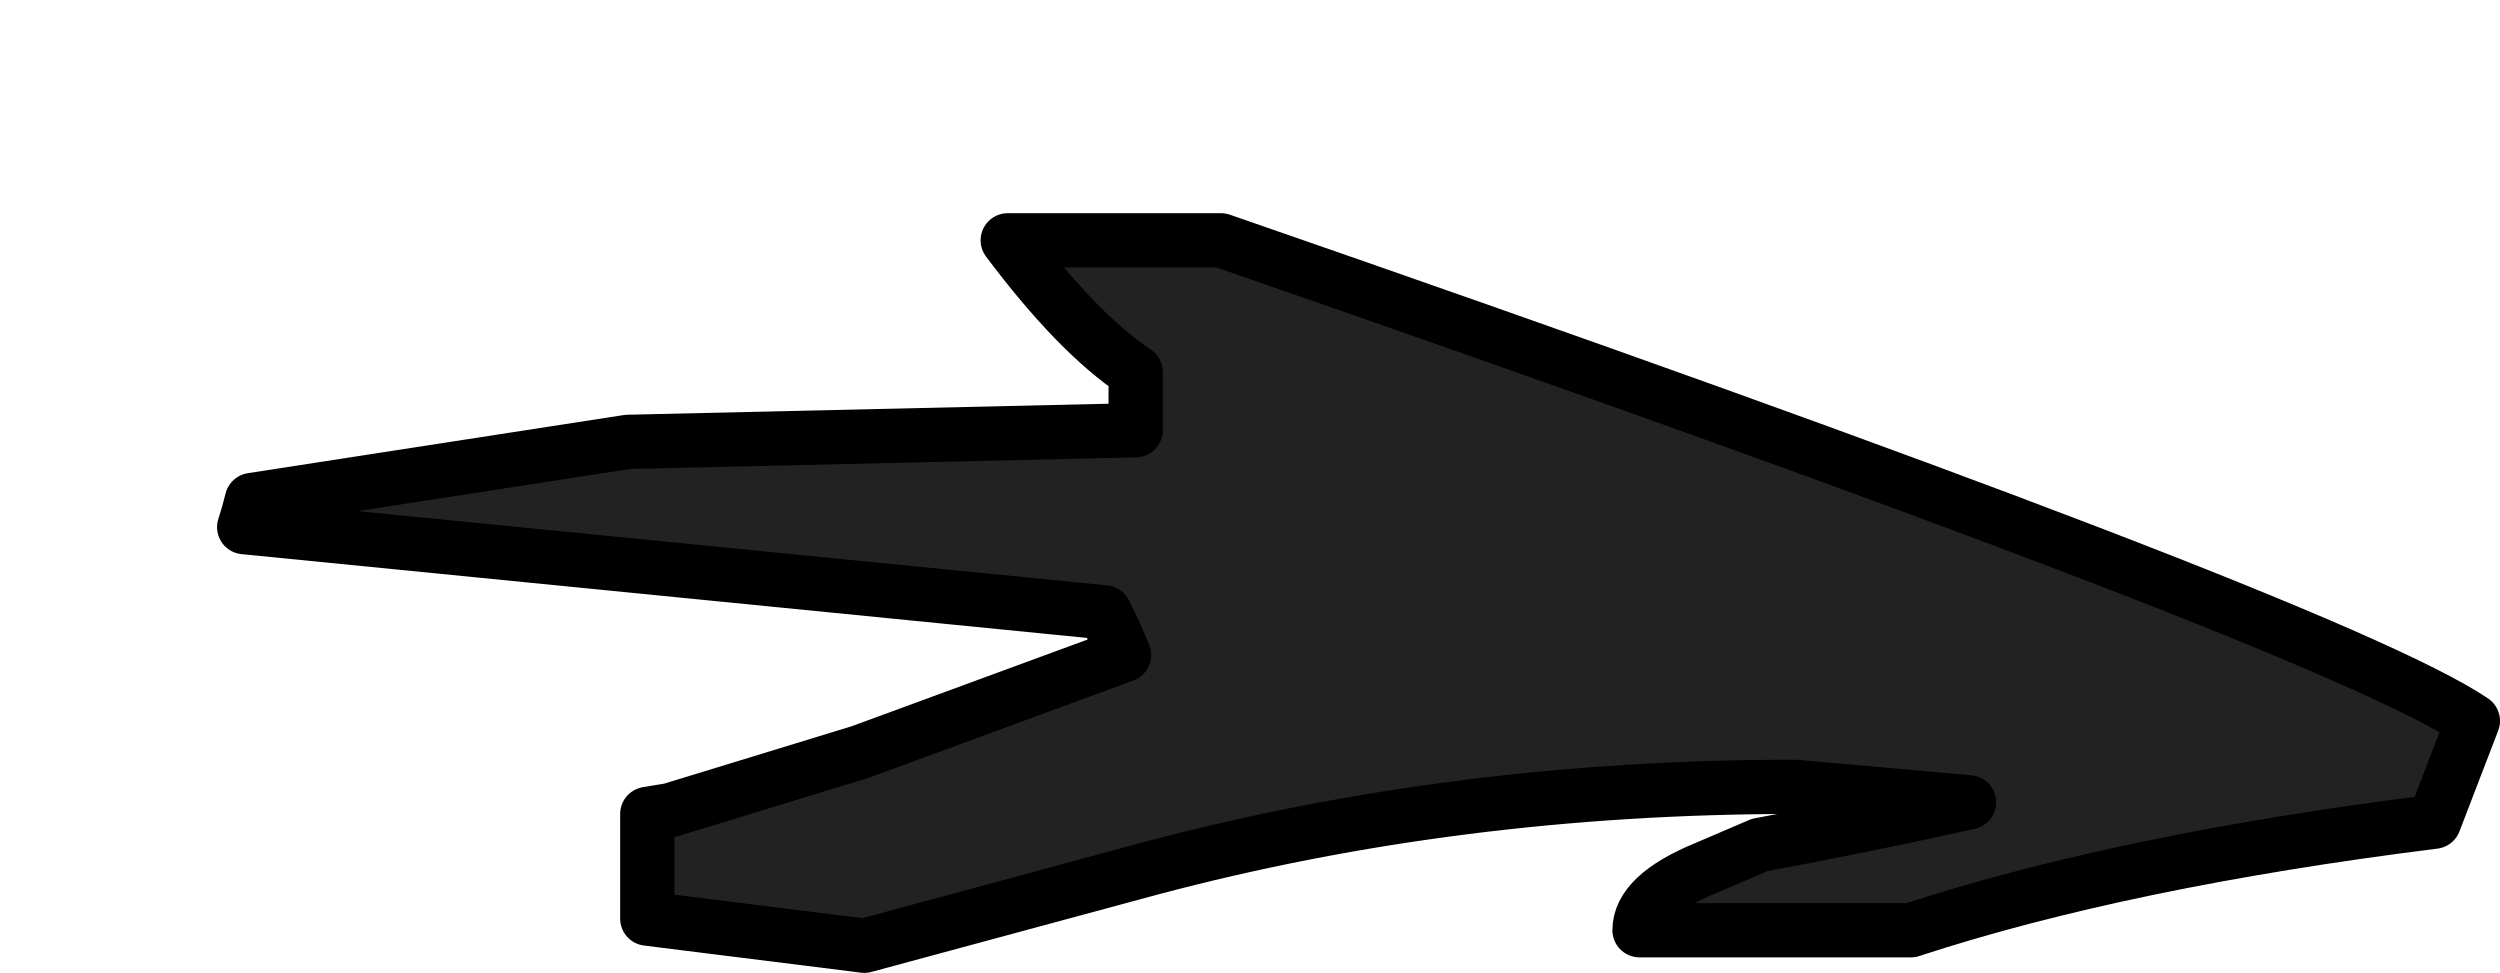 <?xml version="1.0" encoding="UTF-8" standalone="no"?>
<svg xmlns:ffdec="https://www.free-decompiler.com/flash" xmlns:xlink="http://www.w3.org/1999/xlink" ffdec:objectType="morphshape" height="12.55px" width="32.25px" xmlns="http://www.w3.org/2000/svg">
  <g transform="matrix(1.0, 0.0, 0.0, 1.0, 31.9, 7.65)">
    <path d="M-28.75 -0.85 L-17.65 0.25 Q-17.5 0.55 -17.4 0.8 L-20.8 2.05 -23.25 2.8 -23.55 2.85 -23.55 4.2 -20.75 4.55 Q-18.9 4.05 -17.05 3.55 -13.1 2.5 -8.75 2.5 -7.6 2.6 -6.5 2.7 -7.85 3.0 -9.2 3.25 L-9.9 3.55 Q-10.75 3.9 -10.75 4.35 -9.0 4.35 -7.25 4.35 -4.5 3.45 -0.5 2.95 L0.0 1.65 Q-1.85 0.4 -16.15 -4.55 -17.55 -4.55 -18.9 -4.55 -18.0 -3.35 -17.25 -2.85 -17.25 -2.45 -17.25 -2.1 L-23.8 -1.95 -28.65 -1.2 Q-28.7 -1.0 -28.75 -0.85" fill="#222222" fill-rule="evenodd" stroke="none">
      <animate attributeName="fill" dur="2s" repeatCount="indefinite" values="#222222;#222223"/>
      <animate attributeName="fill-opacity" dur="2s" repeatCount="indefinite" values="1.0;1.0"/>
      <animate attributeName="d" dur="2s" repeatCount="indefinite" values="M-28.75 -0.85 L-17.65 0.25 Q-17.5 0.55 -17.4 0.8 L-20.8 2.05 -23.25 2.8 -23.55 2.85 -23.55 4.2 -20.75 4.55 Q-18.9 4.05 -17.05 3.55 -13.1 2.5 -8.75 2.5 -7.6 2.6 -6.5 2.7 -7.85 3.0 -9.2 3.25 L-9.9 3.55 Q-10.75 3.9 -10.75 4.35 -9.0 4.35 -7.25 4.35 -4.5 3.45 -0.5 2.95 L0.0 1.65 Q-1.85 0.4 -16.15 -4.55 -17.55 -4.55 -18.9 -4.55 -18.0 -3.35 -17.25 -2.85 -17.25 -2.45 -17.25 -2.1 L-23.8 -1.95 -28.65 -1.2 Q-28.7 -1.0 -28.75 -0.85;M-31.55 -3.8 L-28.55 -2.75 Q-27.2 0.35 -17.75 -0.8 L-17.65 -0.25 -21.4 0.7 -24.1 1.25 -24.4 1.3 -24.8 2.6 Q-25.2 4.15 -24.2 3.9 -21.05 3.65 -17.9 3.45 -14.45 2.6 -11.25 2.35 -8.0 2.15 -7.3 2.4 L-10.15 2.75 Q-10.55 2.8 -10.95 3.0 -11.9 3.25 -12.0 3.7 -10.25 3.85 -8.5 3.95 L-1.4 3.1 Q-0.95 2.45 -0.5 1.85 -1.6 -1.75 -14.75 -6.9 -16.6 -8.1 -17.65 -5.6 -18.25 -4.5 -16.5 -3.85 L-16.7 -3.1 -25.65 -3.7 Q-28.2 -3.45 -31.55 -3.8"/>
    </path>
    <path d="M-28.75 -0.85 Q-28.7 -1.0 -28.65 -1.2 L-23.8 -1.95 -17.25 -2.1 Q-17.25 -2.45 -17.25 -2.85 -18.0 -3.35 -18.9 -4.55 -17.55 -4.55 -16.15 -4.55 -1.85 0.4 0.0 1.65 L-0.5 2.95 Q-4.5 3.45 -7.25 4.35 -9.0 4.35 -10.75 4.35 -10.75 3.9 -9.9 3.55 L-9.2 3.25 Q-7.85 3.0 -6.5 2.7 -7.6 2.6 -8.75 2.5 -13.1 2.5 -17.05 3.55 -18.9 4.05 -20.75 4.55 L-23.55 4.2 -23.55 2.85 -23.25 2.8 -20.8 2.05 -17.4 0.8 Q-17.5 0.55 -17.65 0.25 L-28.75 -0.85 Q-28.7 -1.0 -28.65 -1.2 L-23.8 -1.95 -17.25 -2.1 Q-17.25 -2.45 -17.25 -2.85 -18.0 -3.35 -18.9 -4.55 -17.55 -4.55 -16.15 -4.55 -1.85 0.4 0.0 1.65 L-0.5 2.95 Q-4.5 3.45 -7.25 4.35 -9.0 4.35 -10.75 4.35 -10.75 3.9 -9.9 3.55 L-9.2 3.25 Q-7.85 3.0 -6.5 2.7 -7.6 2.6 -8.75 2.5 -13.1 2.5 -17.05 3.55 -18.9 4.05 -20.75 4.55 L-23.55 4.2 -23.55 2.85 -23.25 2.8 -20.8 2.05 -17.4 0.8 Q-17.5 0.55 -17.65 0.25 L-28.75 -0.85 Z" fill="none" stroke="#000000" stroke-linecap="round" stroke-linejoin="round" stroke-width="0.7">
      <animate attributeName="stroke" dur="2s" repeatCount="indefinite" values="#000000;#000001"/>
      <animate attributeName="stroke-width" dur="2s" repeatCount="indefinite" values="0.7;0.7"/>
      <animate attributeName="fill-opacity" dur="2s" repeatCount="indefinite" values="1.0;1.0"/>
      <animate attributeName="d" dur="2s" repeatCount="indefinite" values="M-28.75 -0.85 Q-28.7 -1.0 -28.65 -1.2 L-23.8 -1.95 -17.25 -2.1 Q-17.25 -2.45 -17.25 -2.85 -18.0 -3.35 -18.9 -4.55 -17.55 -4.55 -16.15 -4.55 -1.85 0.4 0.0 1.65 L-0.5 2.95 Q-4.5 3.45 -7.25 4.35 -9.0 4.35 -10.75 4.35 -10.75 3.9 -9.9 3.55 L-9.2 3.25 Q-7.85 3.0 -6.5 2.7 -7.6 2.6 -8.75 2.5 -13.1 2.5 -17.05 3.55 -18.9 4.05 -20.75 4.55 L-23.55 4.2 -23.55 2.85 -23.25 2.8 -20.8 2.05 -17.4 0.8 Q-17.5 0.55 -17.65 0.25 L-28.75 -0.85 Q-28.7 -1.0 -28.65 -1.2 L-23.8 -1.95 -17.25 -2.1 Q-17.25 -2.45 -17.25 -2.85 -18.0 -3.35 -18.9 -4.55 -17.55 -4.55 -16.15 -4.55 -1.85 0.4 0.0 1.65 L-0.5 2.95 Q-4.5 3.45 -7.25 4.35 -9.0 4.35 -10.75 4.35 -10.75 3.9 -9.9 3.55 L-9.2 3.25 Q-7.85 3.0 -6.5 2.7 -7.6 2.6 -8.75 2.5 -13.1 2.5 -17.05 3.55 -18.9 4.05 -20.75 4.55 L-23.55 4.2 -23.55 2.85 -23.25 2.8 -20.8 2.05 -17.4 0.8 Q-17.5 0.55 -17.65 0.25 L-28.75 -0.85 Z;M-31.55 -3.8 Q-28.2 -3.45 -25.65 -3.7 L-16.7 -3.1 -16.5 -3.85 Q-18.25 -4.5 -17.65 -5.6 -16.6 -8.1 -14.75 -6.9 -1.6 -1.75 -0.5 1.85 -0.95 2.45 -1.4 3.1 L-8.5 3.95 Q-10.25 3.85 -12.0 3.7 -11.9 3.25 -10.95 3.0 -10.55 2.8 -10.15 2.75 L-7.3 2.4 Q-8.0 2.15 -11.25 2.35 -14.45 2.6 -17.9 3.45 -21.05 3.65 -24.2 3.9 -25.2 4.15 -24.8 2.6 L-24.4 1.3 -24.1 1.25 -21.4 0.7 -17.65 -0.25 -17.75 -0.8 Q-27.2 0.35 -28.55 -2.75 L-31.55 -3.8 Q-28.2 -3.45 -25.65 -3.7 L-16.7 -3.1 -16.5 -3.85 Q-18.25 -4.5 -17.65 -5.6 -16.6 -8.1 -14.75 -6.9 -1.6 -1.75 -0.5 1.85 -0.95 2.45 -1.4 3.1 L-8.5 3.95 Q-10.25 3.85 -12.0 3.7 -11.9 3.25 -10.95 3.0 -10.55 2.8 -10.15 2.75 L-7.3 2.4 Q-8.0 2.15 -11.25 2.35 -14.45 2.6 -17.9 3.45 -21.05 3.65 -24.2 3.9 -25.2 4.15 -24.8 2.6 L-24.4 1.3 -24.1 1.25 -21.4 0.7 -17.65 -0.25 -17.75 -0.8 Q-27.2 0.35 -28.55 -2.75 L-31.55 -3.8 Z"/>
    </path>
  </g>
</svg>
